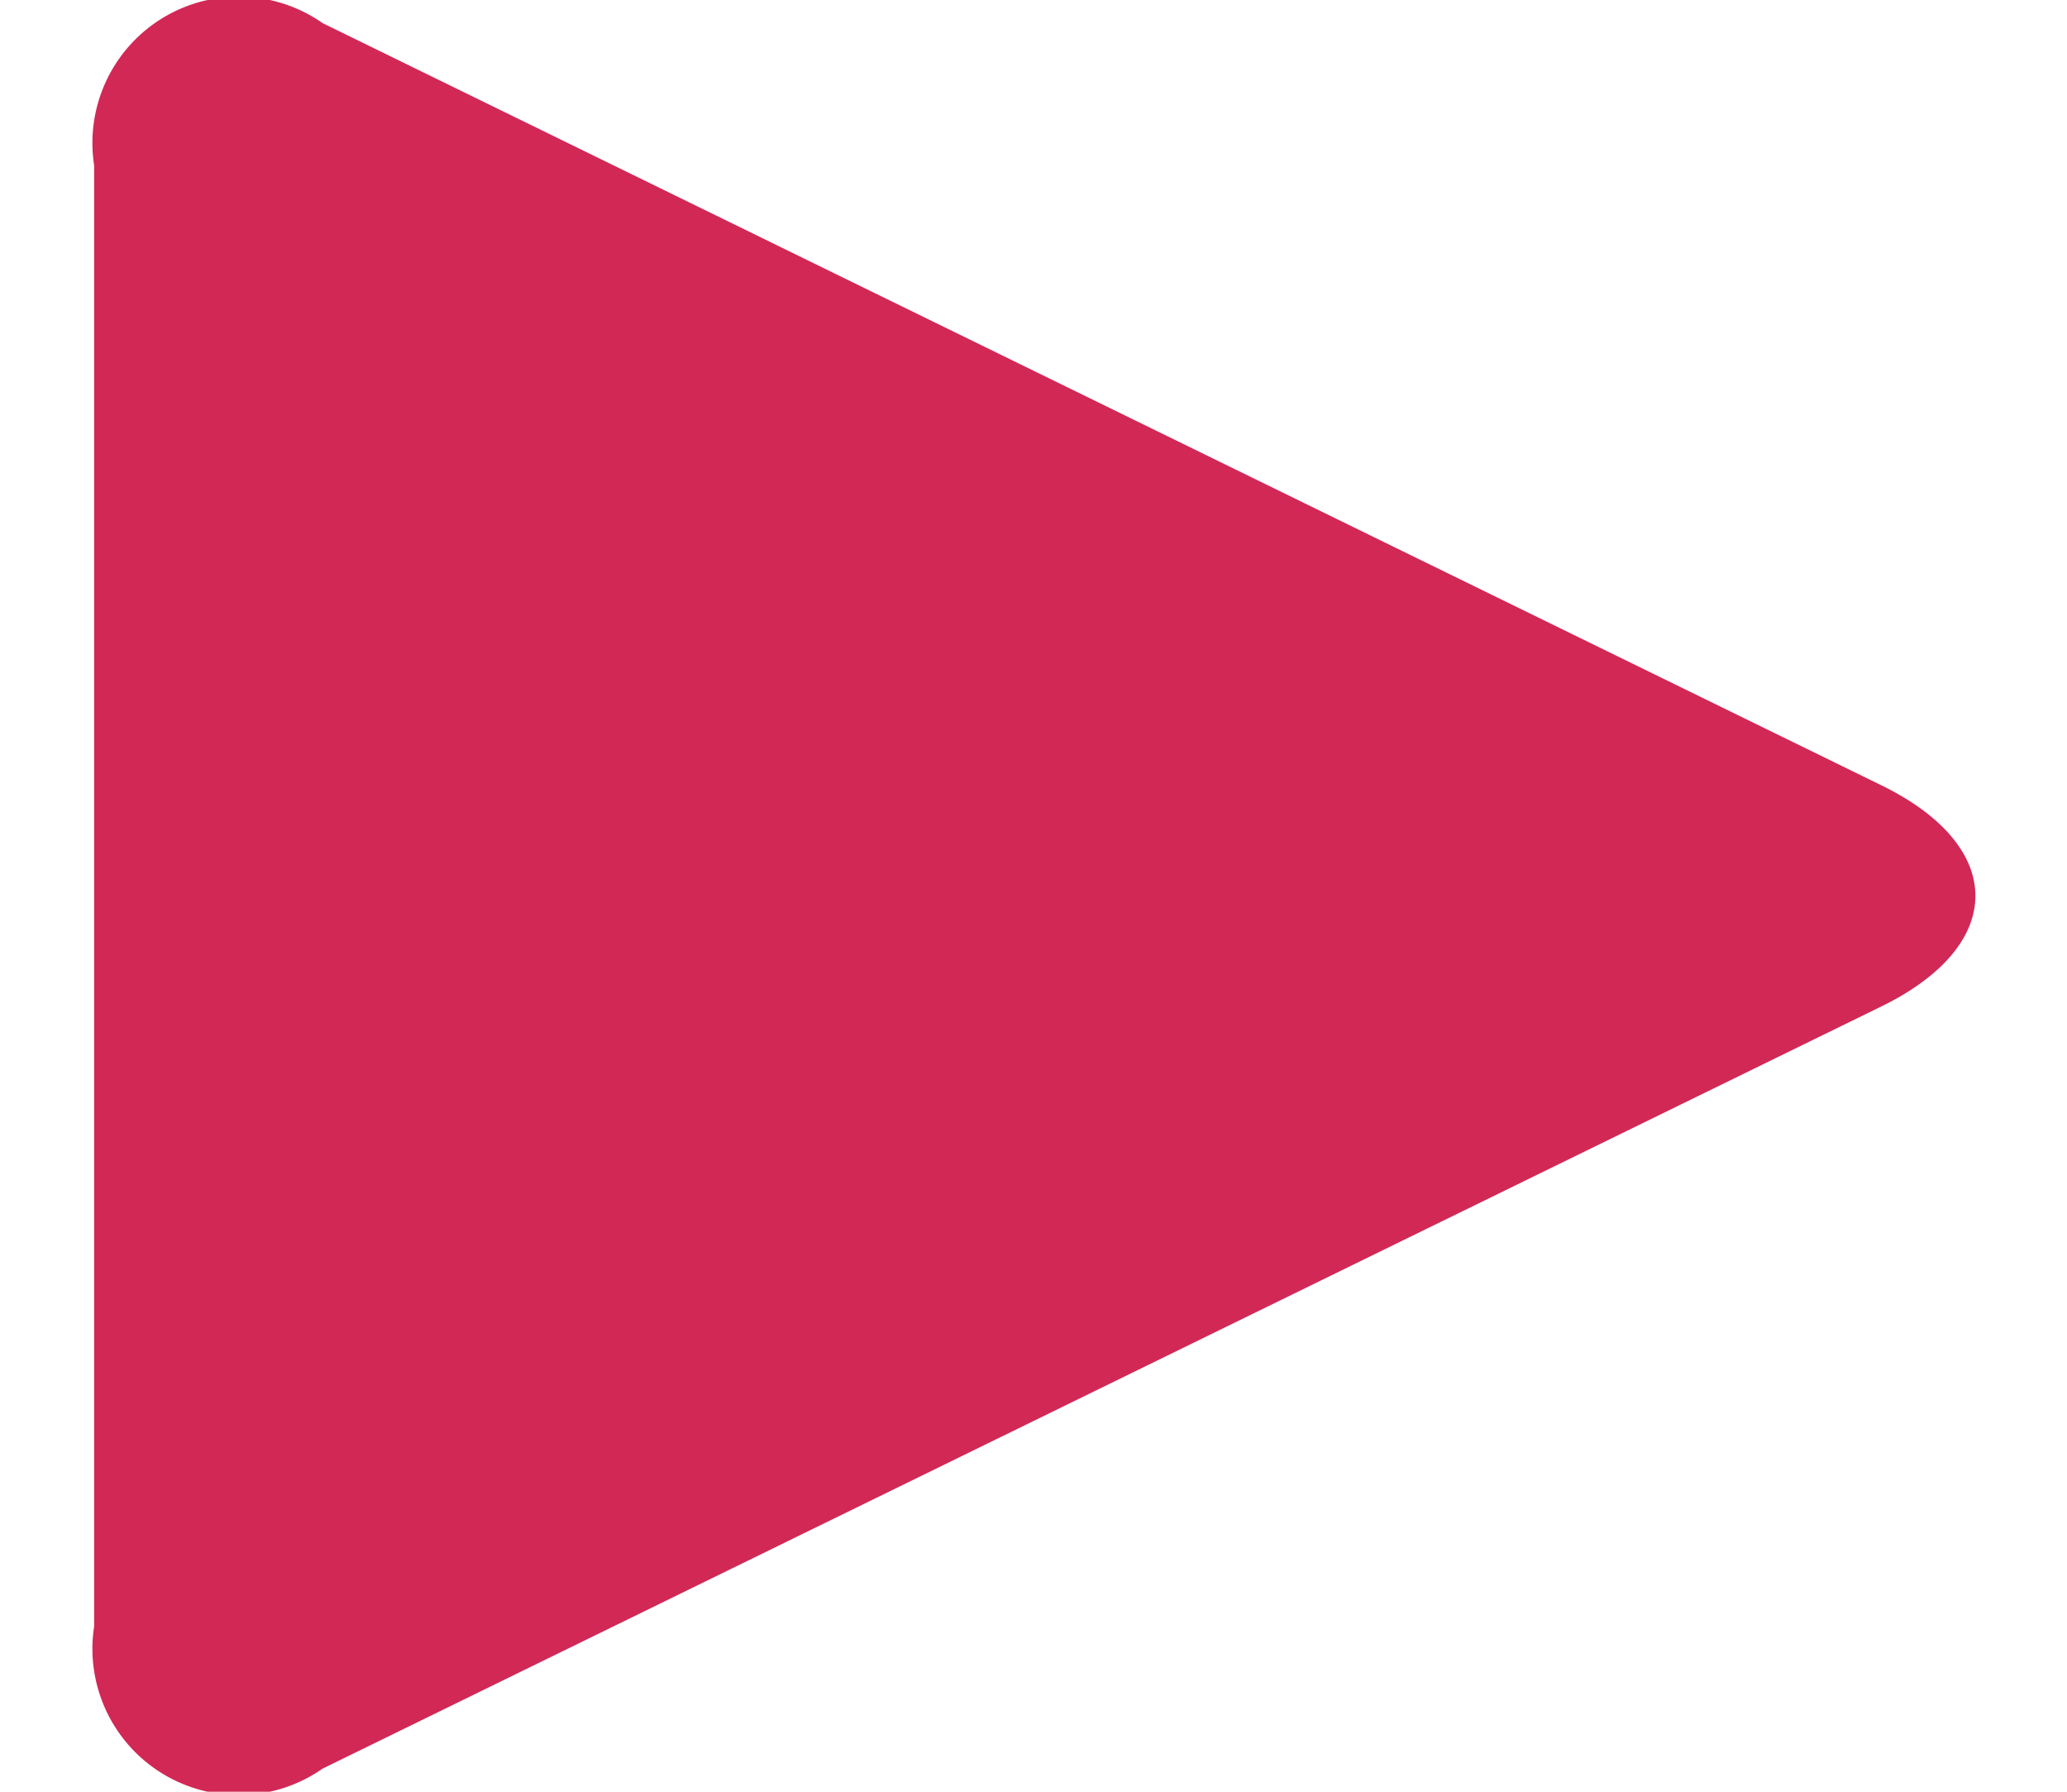 <svg xmlns="http://www.w3.org/2000/svg" viewBox="0 0 14.64 13.96" width="15" height="13"><g data-name="Слой 2"><path d="M1.78 13.78A1.14 1.14 0 010 12.67V1.29A1.14 1.14 0 011.78.18l12.13 5.93c1 .48 1 1.26 0 1.74z" fill="#D22856" data-name="Layer 1"/></g></svg>